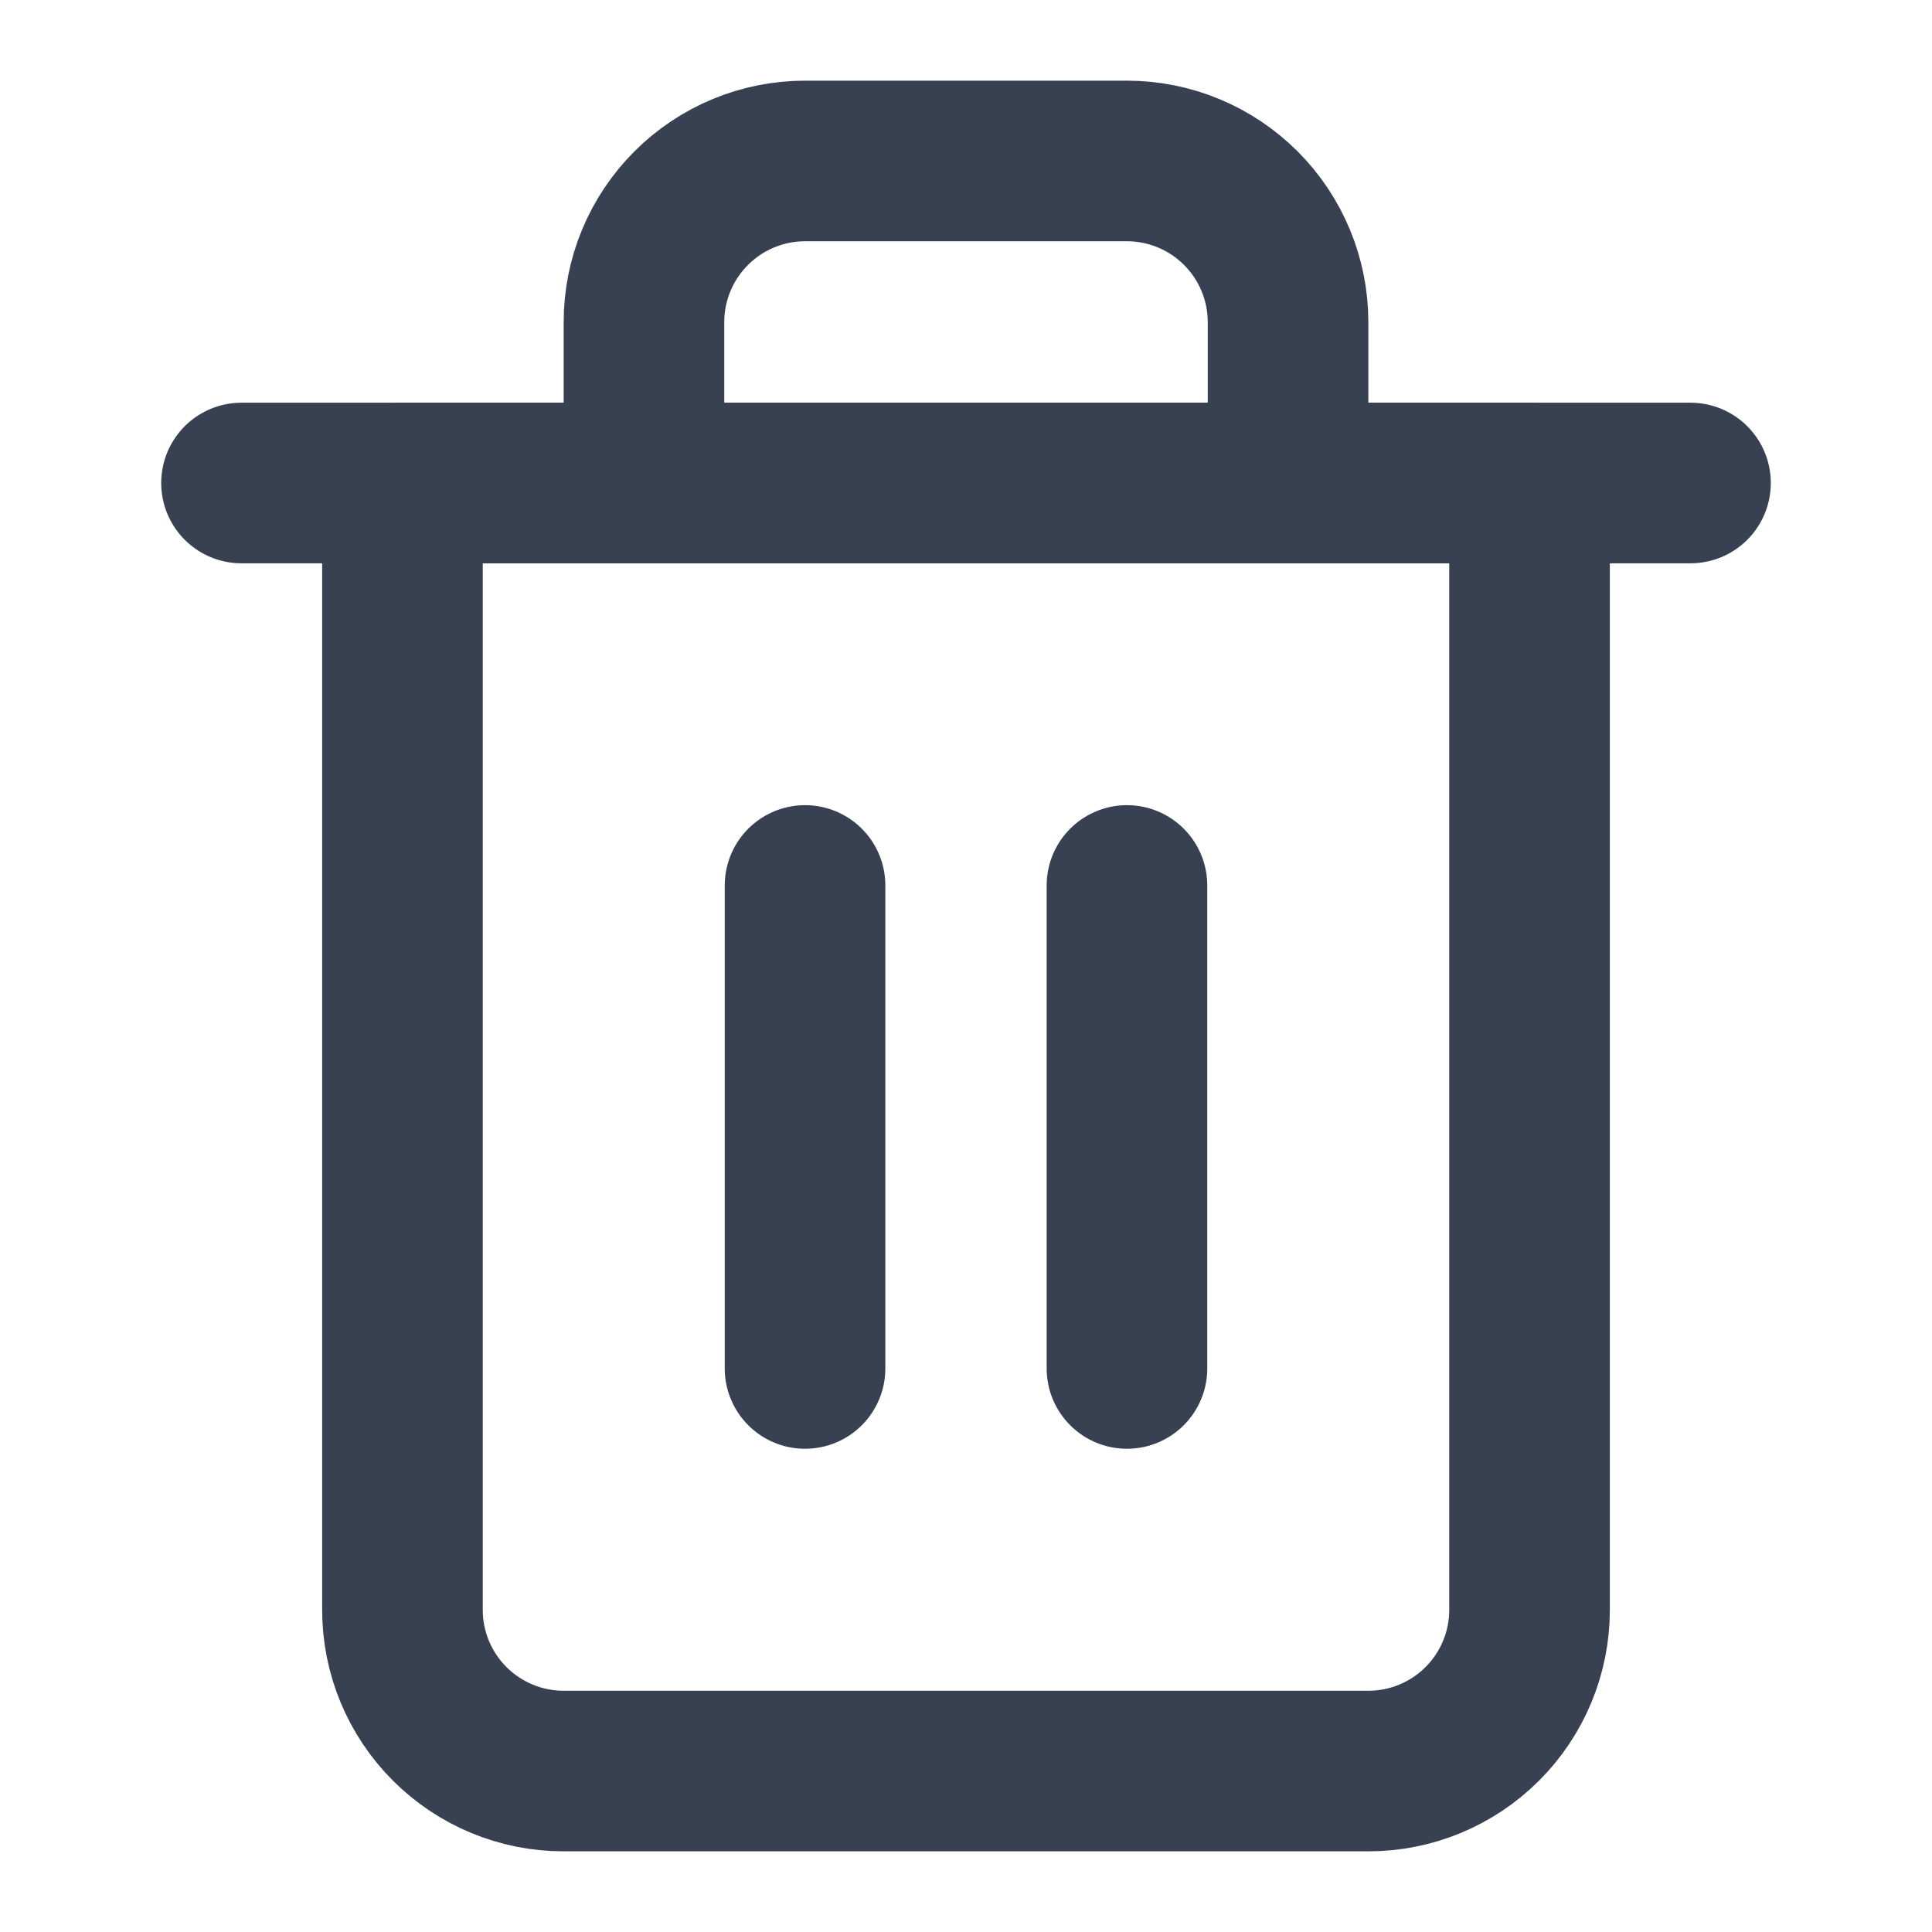 <svg width="16" height="16" viewBox="0 0 16 16" fill="none" xmlns="http://www.w3.org/2000/svg">
<path d="M2 4H3.333H14" stroke="#374151" stroke-width="1.33" stroke-linecap="round" stroke-linejoin="round"/>
<path d="M5.333 4V2.667C5.333 2.313 5.474 1.974 5.724 1.724C5.974 1.474 6.313 1.333 6.667 1.333H9.333C9.687 1.333 10.026 1.474 10.276 1.724C10.526 1.974 10.667 2.313 10.667 2.667V4M12.667 4V13.333C12.667 13.687 12.526 14.026 12.276 14.276C12.026 14.526 11.687 14.667 11.333 14.667H4.667C4.313 14.667 3.974 14.526 3.724 14.276C3.474 14.026 3.333 13.687 3.333 13.333V4H12.667Z" stroke="#374151" stroke-width="1.33" stroke-linecap="round" stroke-linejoin="round"/>
<path d="M6.667 7.333V11.333" stroke="#374151" stroke-width="1.33" stroke-linecap="round" stroke-linejoin="round"/>
<path d="M9.333 7.333V11.333" stroke="#374151" stroke-width="1.33" stroke-linecap="round" stroke-linejoin="round"/>
</svg>
